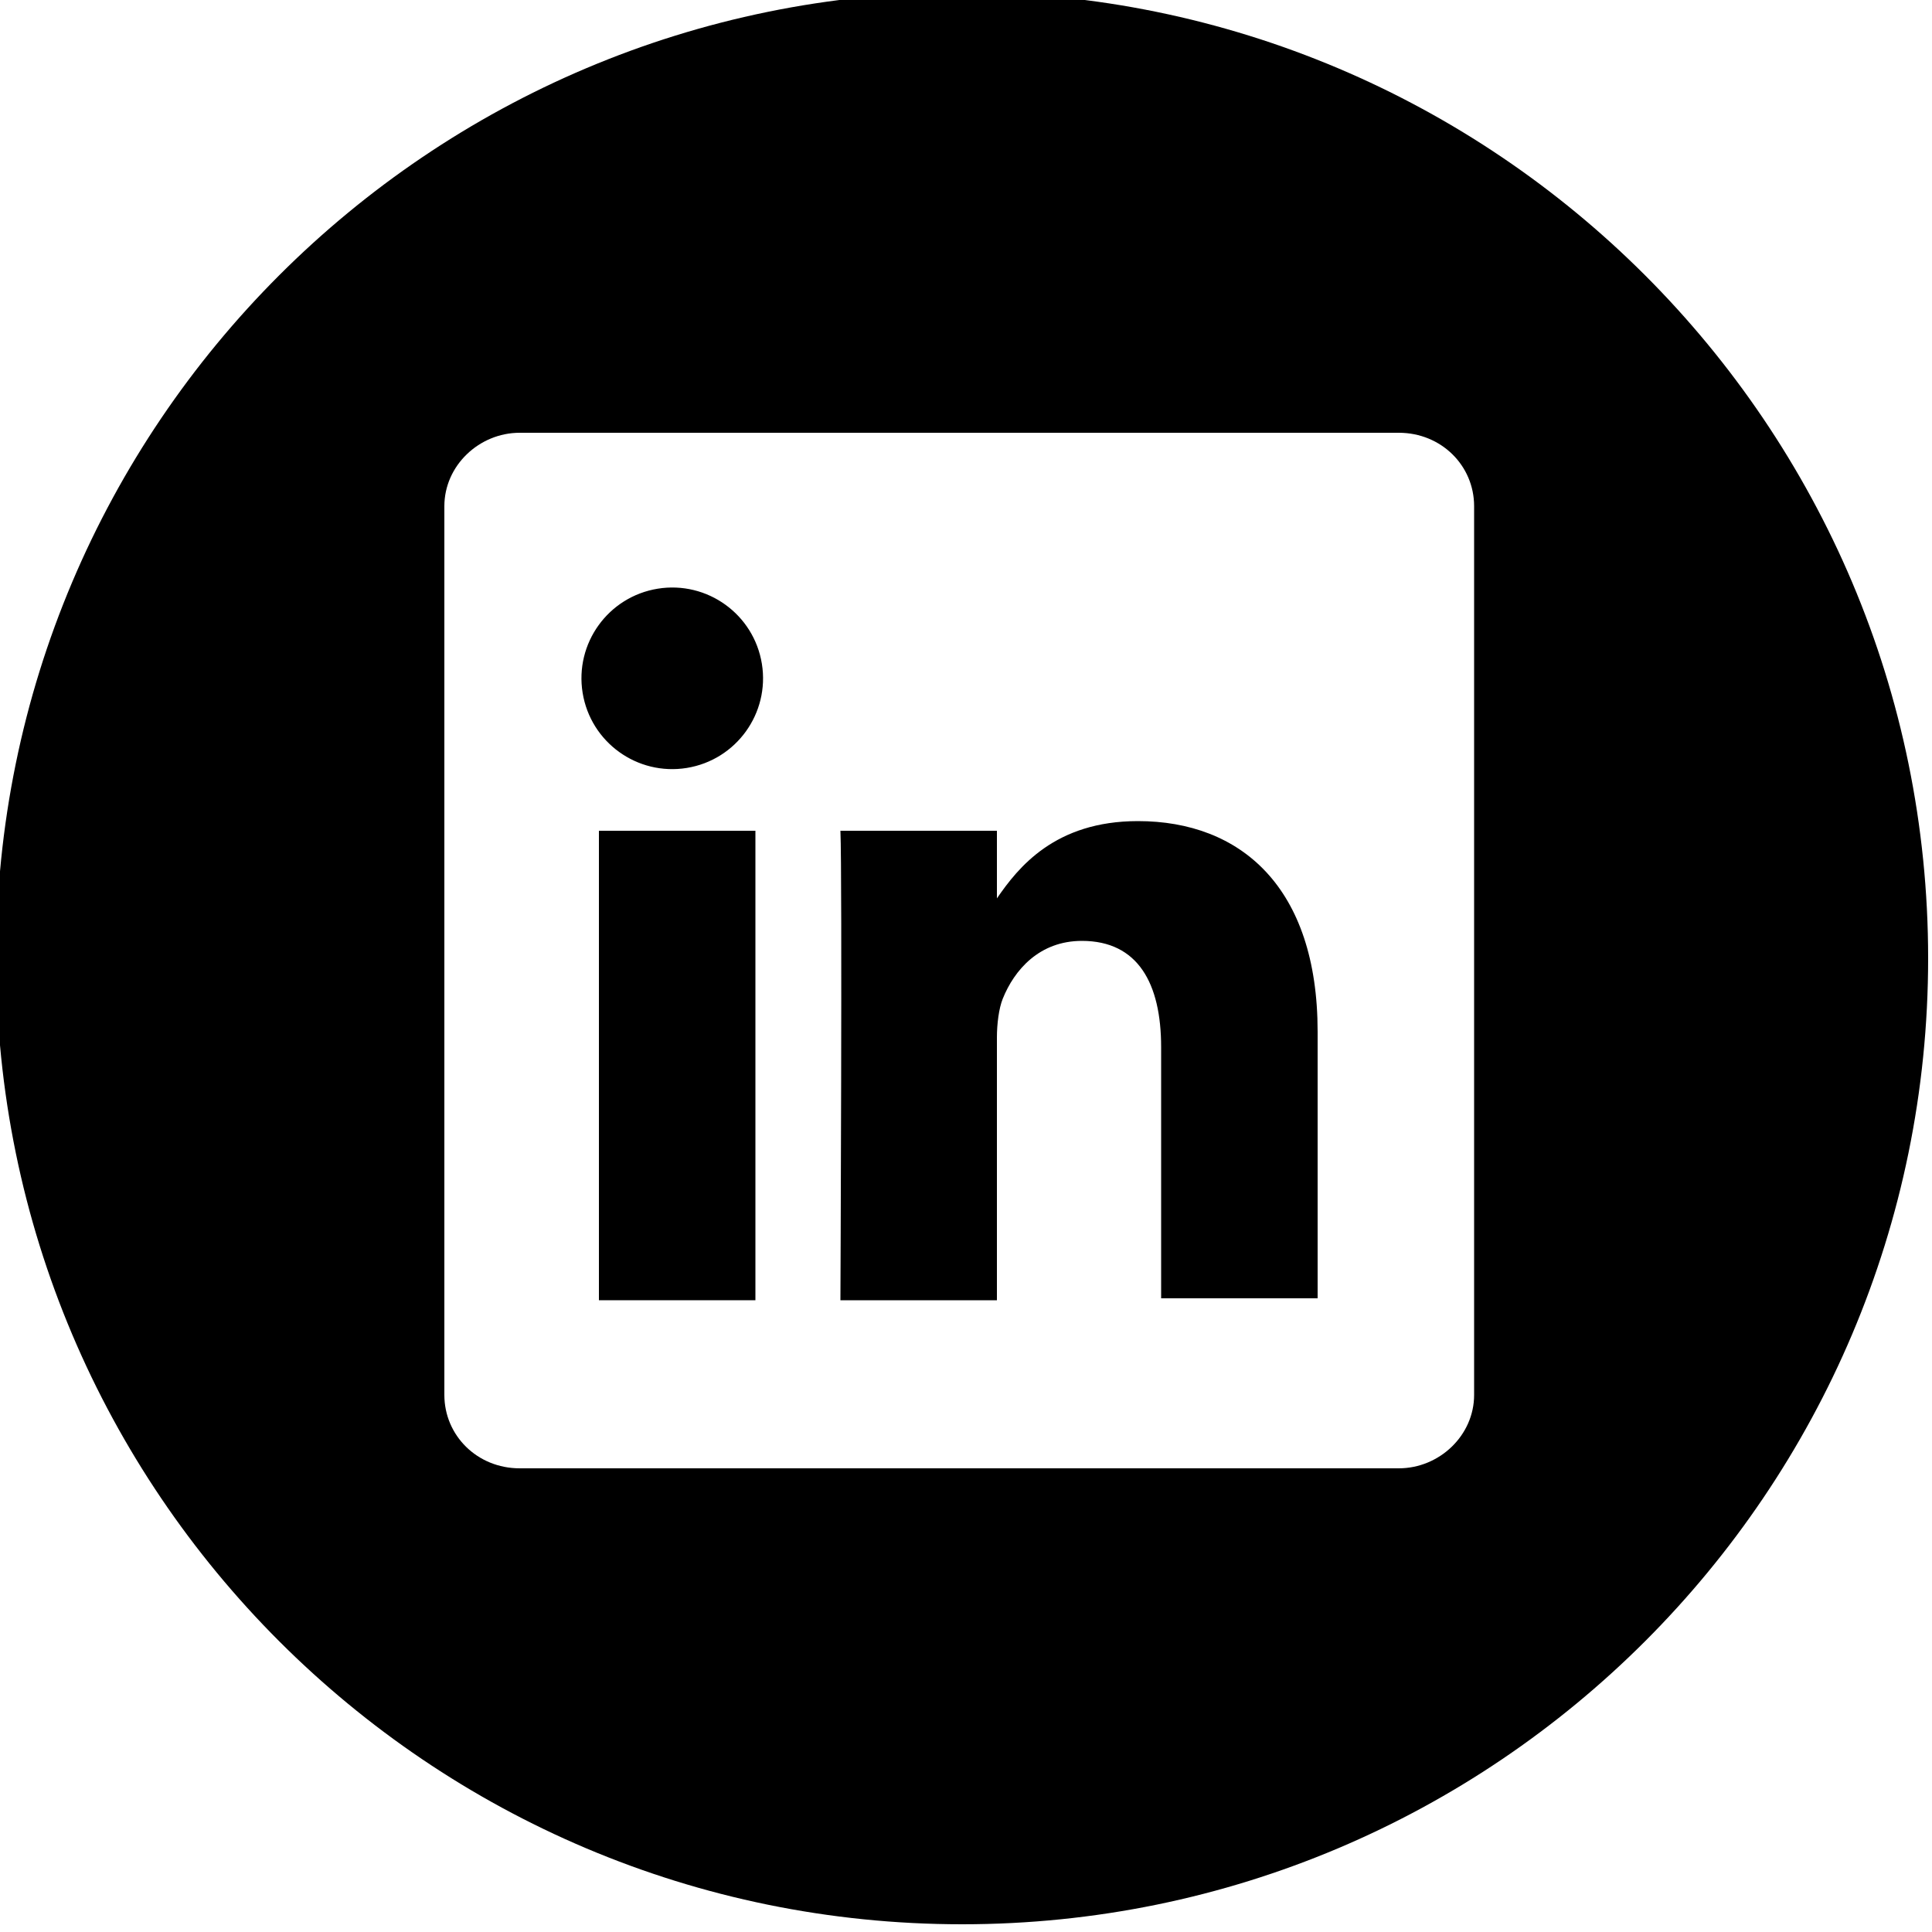<?xml version="1.0" encoding="utf-8"?>
<!-- Generator: Adobe Illustrator 25.3.1, SVG Export Plug-In . SVG Version: 6.00 Build 0)  -->
<svg version="1.1" id="Layer_1" xmlns="http://www.w3.org/2000/svg" xmlns:xlink="http://www.w3.org/1999/xlink" x="0px" y="0px"
	 viewBox="0 0 100 100" style="enable-background:new 0 0 100 100;" xml:space="preserve">
<g>
	<path d="M58.9,42.5c-4.3,0-6.2,2.4-7.3,4V43h-8.1c0.1,2.3,0,24.3,0,24.3h8.1V53.7c0-0.7,0.1-1.5,0.3-2c0.6-1.5,1.9-3,4.1-3
		c2.9,0,4.1,2.2,4.1,5.5v13h8.1h0V53.4C68.2,45.9,64.2,42.5,58.9,42.5z M51.6,46.5L51.6,46.5C51.6,46.5,51.6,46.5,51.6,46.5
		L51.6,46.5z"/>
	<rect x="31" y="43" width="8.1" height="24.3"/>
	<path d="M49.8-0.4c-27.6,0-50,22.4-50,50s22.4,50,50,50s50-22.4,50-50S77.4-0.4,49.8-0.4z M76.3,72.2c0,2.1-1.8,3.8-3.9,3.8H26.9
		c-2.2,0-3.9-1.7-3.9-3.8v-46c0-2.1,1.8-3.8,3.9-3.8h45.5c2.2,0,3.9,1.7,3.9,3.8V72.2z"/>
	<ellipse transform="matrix(0.987 -0.16 0.16 0.987 -5.168 6.034)" cx="34.8" cy="35.1" rx="4.7" ry="4.7"/>
</g>
</svg>
